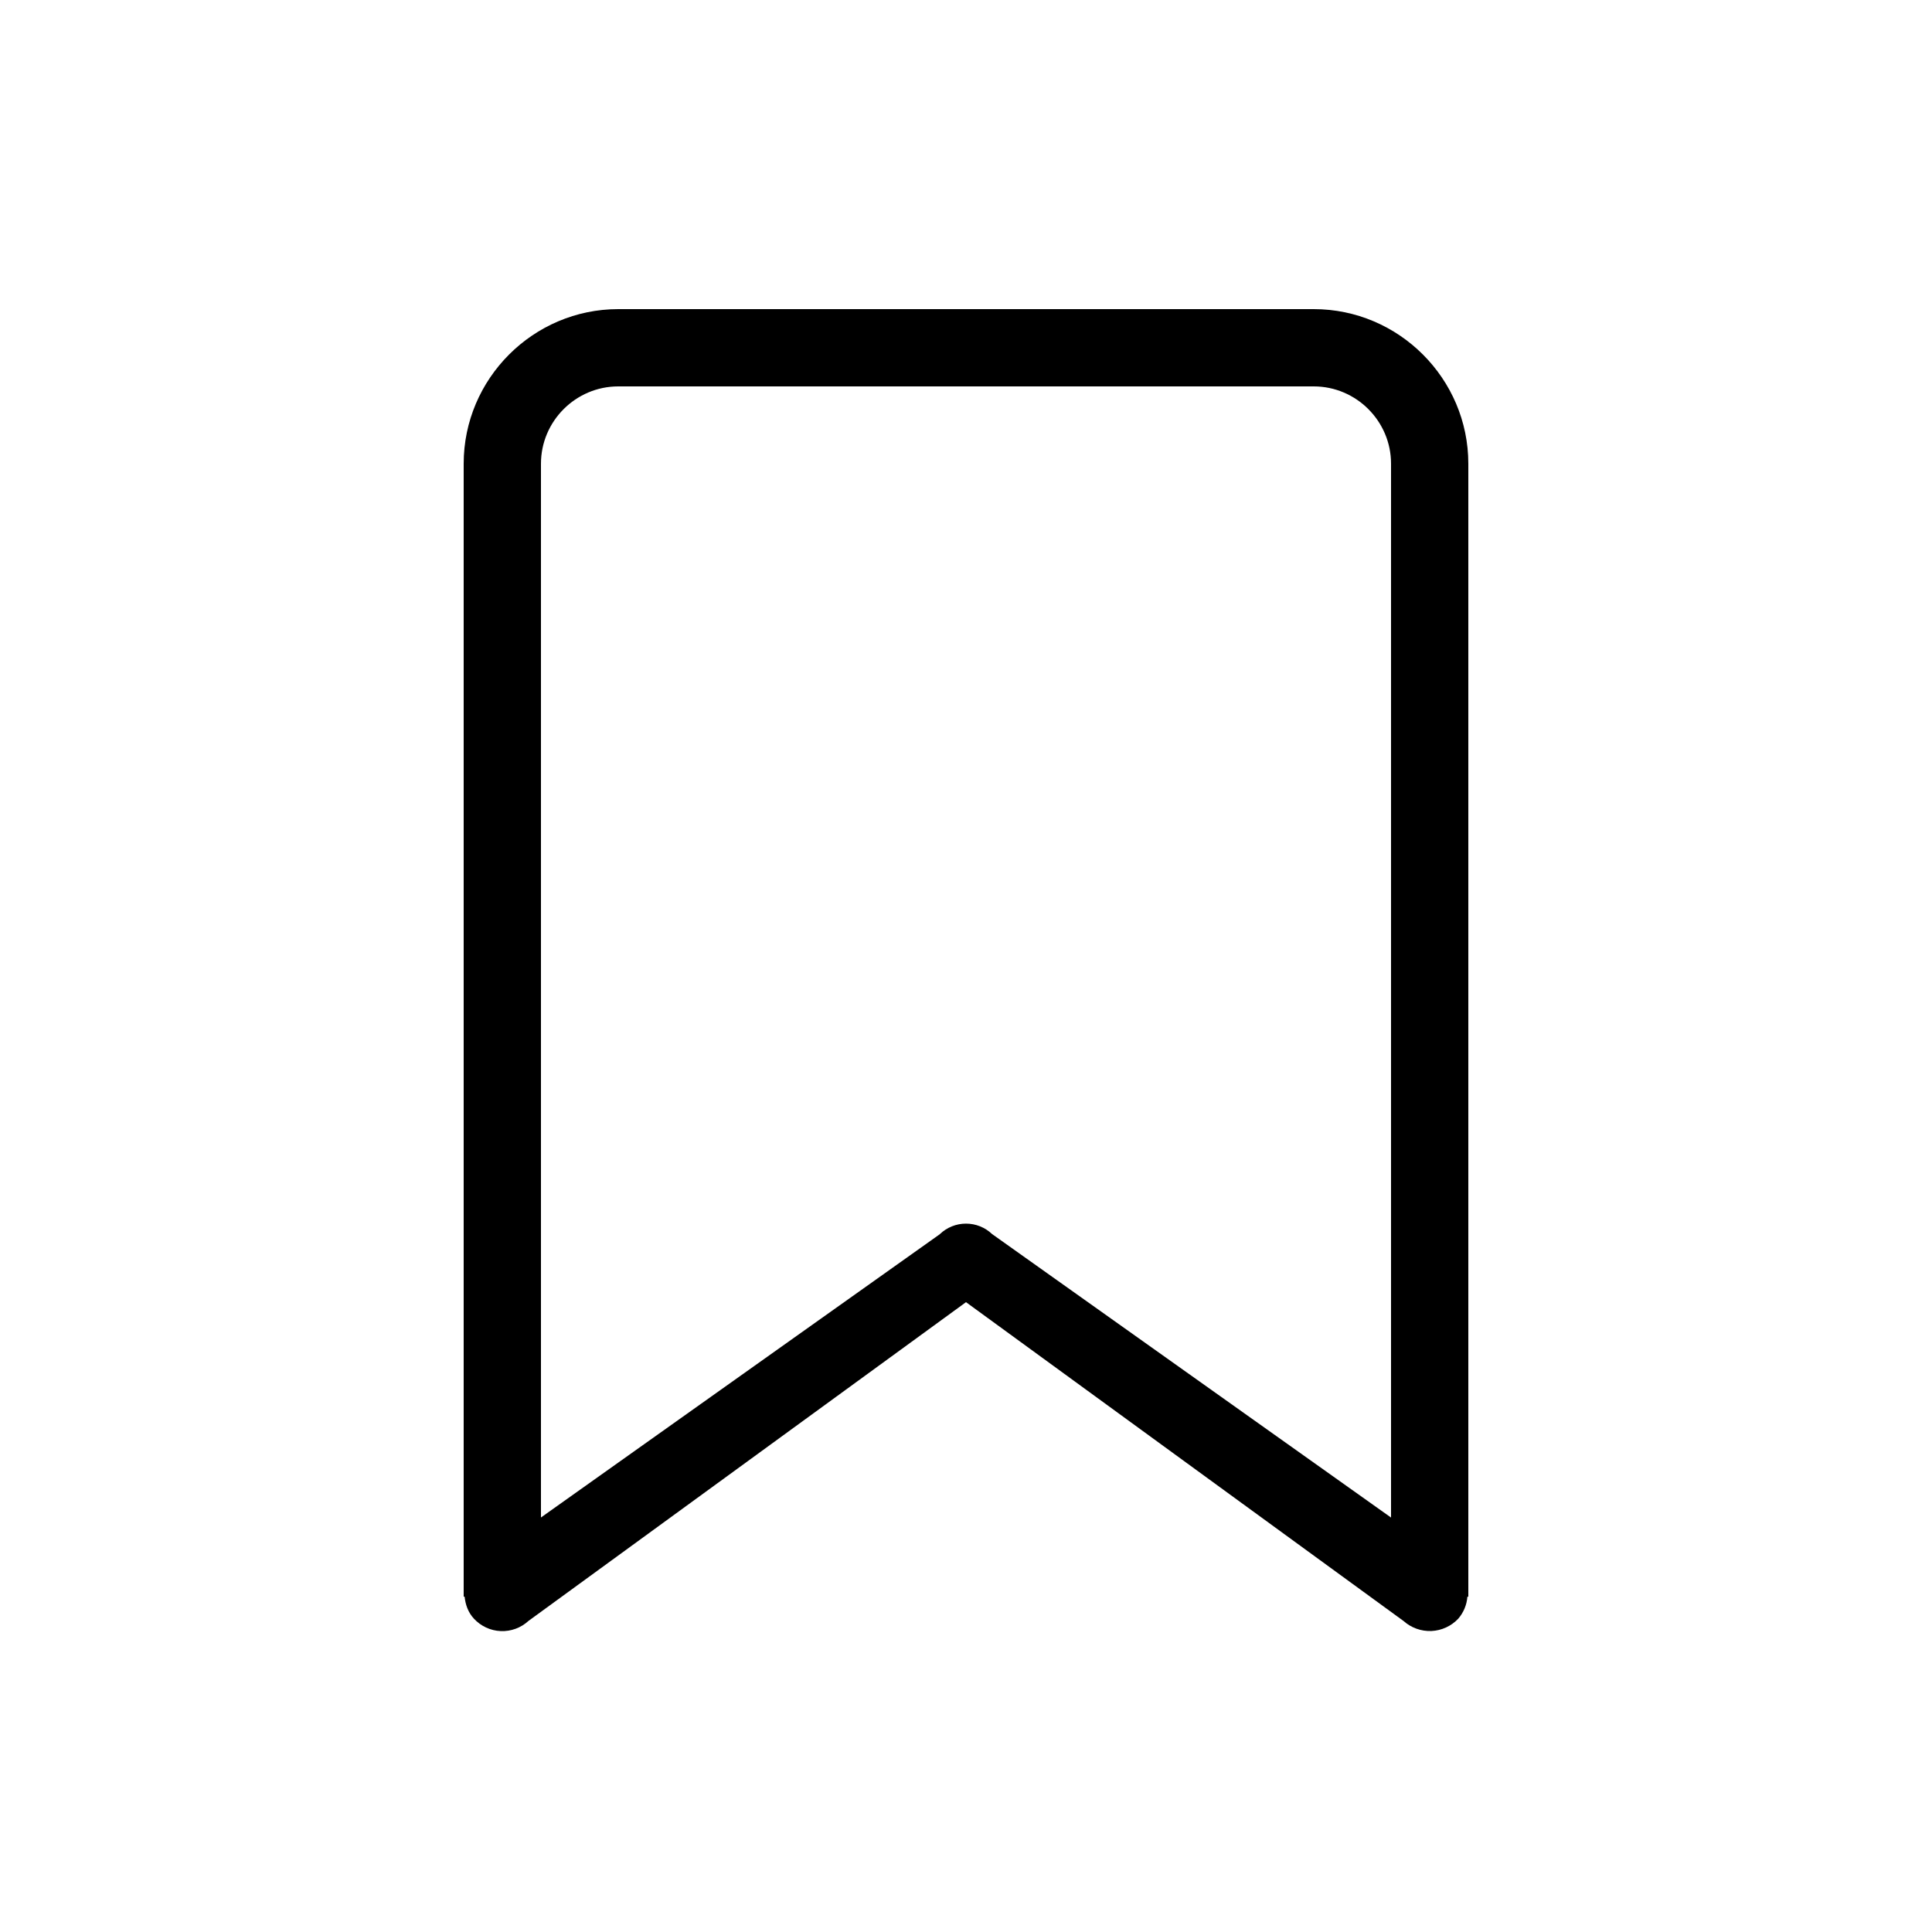<svg width="29" height="29" viewBox="0 0 29 29" fill="none" xmlns="http://www.w3.org/2000/svg">
<path fill-rule="evenodd" clip-rule="evenodd" d="M22.04 6.96C22.04 5.684 20.996 4.64 19.72 4.64H9.28C8.004 4.64 6.96 5.684 6.96 6.96V23.966H6.974C6.986 24.085 7.026 24.202 7.113 24.296C7.217 24.409 7.362 24.477 7.515 24.483C7.669 24.49 7.819 24.435 7.932 24.331L14.5 19.546L21.068 24.332C21.182 24.434 21.332 24.488 21.486 24.482C21.639 24.475 21.784 24.409 21.889 24.297C21.969 24.204 22.017 24.089 22.026 23.967H22.04V6.96ZM14.108 18.525L8.12 22.778V6.96C8.12 6.322 8.642 5.8 9.28 5.8H19.72C20.358 5.8 20.88 6.322 20.88 6.96V22.779L14.892 18.524C14.786 18.423 14.646 18.367 14.5 18.367C14.354 18.367 14.214 18.423 14.108 18.524V18.525Z" fill="black"/>
</svg>
